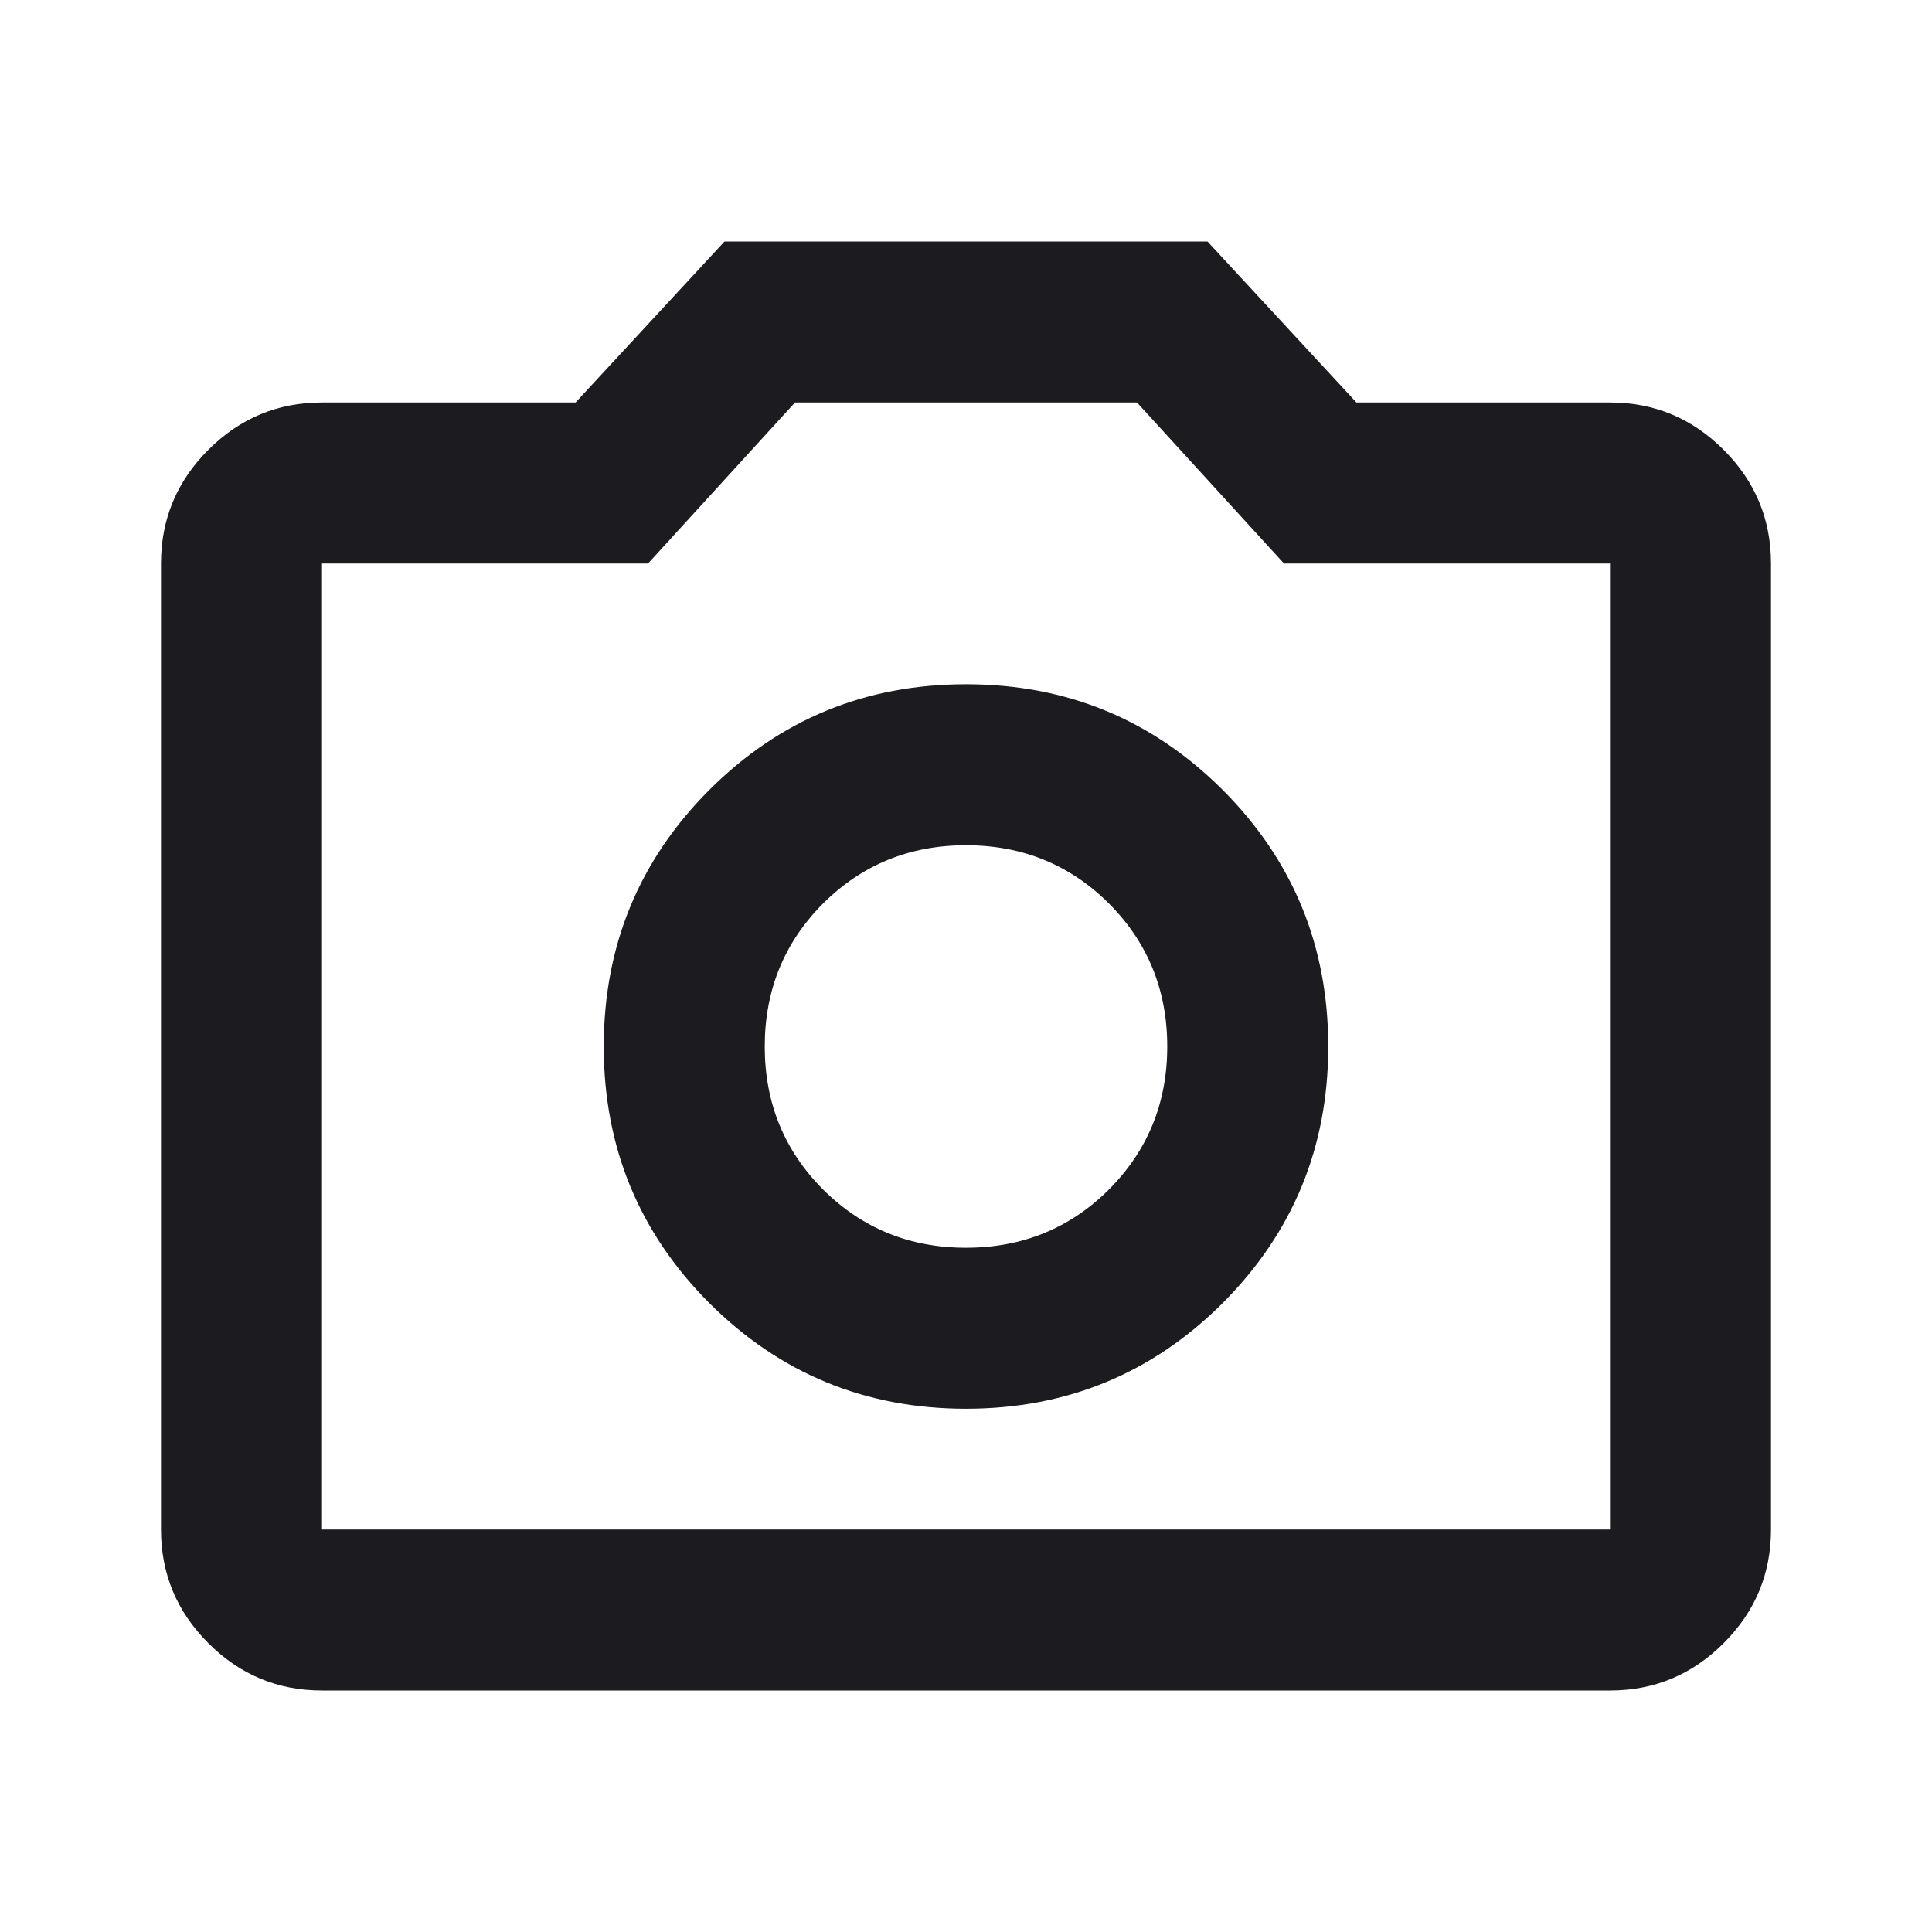 <svg width="12" height="12" viewBox="0 0 12 12" fill="none" xmlns="http://www.w3.org/2000/svg">
<g id="Icon_photo_camera">
<mask id="mask0_153_1220" style="mask-type:alpha" maskUnits="userSpaceOnUse" x="0" y="0" width="12" height="12">
<rect id="Bounding box" width="12" height="12" fill="#D9D9D9"/>
</mask>
<g mask="url(#mask0_153_1220)">
<path id="photo_camera" d="M6 8.75C6.625 8.75 7.156 8.531 7.594 8.094C8.031 7.656 8.25 7.125 8.25 6.5C8.25 5.875 8.031 5.344 7.594 4.906C7.156 4.469 6.625 4.25 6 4.25C5.375 4.25 4.844 4.469 4.406 4.906C3.969 5.344 3.75 5.875 3.75 6.5C3.75 7.125 3.969 7.656 4.406 8.094C4.844 8.531 5.375 8.75 6 8.75ZM6 7.75C5.65 7.75 5.354 7.629 5.112 7.388C4.871 7.146 4.75 6.85 4.75 6.5C4.75 6.15 4.871 5.854 5.112 5.612C5.354 5.371 5.65 5.25 6 5.25C6.35 5.25 6.646 5.371 6.888 5.612C7.129 5.854 7.25 6.15 7.25 6.5C7.25 6.85 7.129 7.146 6.888 7.388C6.646 7.629 6.35 7.75 6 7.75ZM2 10.5C1.725 10.5 1.49 10.402 1.294 10.206C1.098 10.01 1 9.775 1 9.5V3.5C1 3.225 1.098 2.99 1.294 2.794C1.49 2.598 1.725 2.5 2 2.5H3.575L4.5 1.5H7.5L8.425 2.5H10C10.275 2.5 10.51 2.598 10.706 2.794C10.902 2.99 11 3.225 11 3.5V9.5C11 9.775 10.902 10.01 10.706 10.206C10.51 10.402 10.275 10.5 10 10.5H2ZM2 9.5H10V3.5H7.975L7.062 2.5H4.938L4.025 3.5H2V9.5Z" fill="#1C1B1F"/>
</g>
</g>
</svg>
